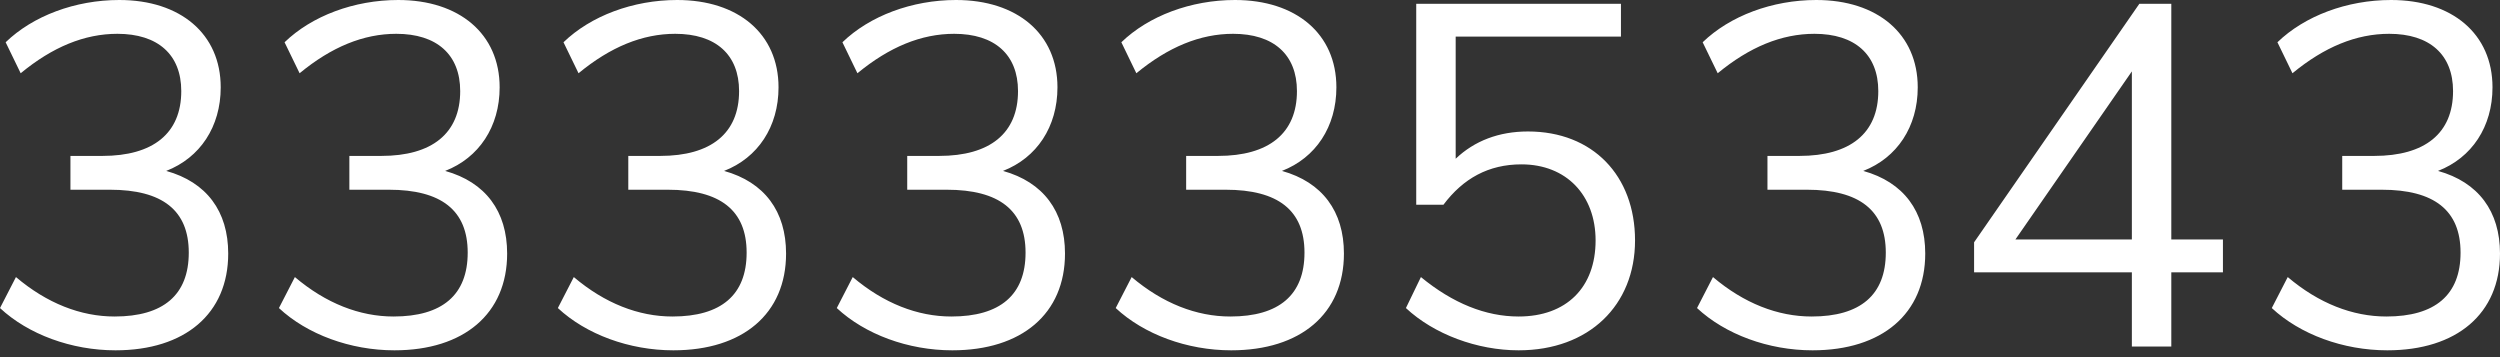 <svg width="63" height="9" viewBox="0 0 63 9" fill="none" xmlns="http://www.w3.org/2000/svg">
<rect x="0" y="0" width="63" height="9" fill="#333333" stroke="none"/>
<path d="M5.751 6.39C5.751 7.905 4.662 8.828 2.911 8.828C1.799 8.828 0.71 8.425 0 7.763L0.402 6.982C1.183 7.644 2.035 7.976 2.887 7.976C4.118 7.976 4.757 7.431 4.757 6.366C4.757 5.301 4.094 4.781 2.769 4.781H1.775V3.929H2.58C3.858 3.929 4.568 3.361 4.568 2.296C4.568 1.373 3.976 0.852 2.958 0.852C2.13 0.852 1.325 1.183 0.521 1.846L0.142 1.065C0.828 0.402 1.893 0 3.006 0C4.544 0 5.562 0.852 5.562 2.201C5.562 3.195 5.041 3.976 4.189 4.307C5.207 4.591 5.751 5.325 5.751 6.39ZM12.78 6.39C12.78 7.905 11.691 8.828 9.94 8.828C8.828 8.828 7.739 8.425 7.029 7.763L7.431 6.982C8.212 7.644 9.064 7.976 9.916 7.976C11.147 7.976 11.786 7.431 11.786 6.366C11.786 5.301 11.123 4.781 9.798 4.781H8.804V3.929H9.609C10.887 3.929 11.597 3.361 11.597 2.296C11.597 1.373 11.005 0.852 9.987 0.852C9.159 0.852 8.354 1.183 7.55 1.846L7.171 1.065C7.857 0.402 8.922 0 10.035 0C11.573 0 12.591 0.852 12.591 2.201C12.591 3.195 12.07 3.976 11.218 4.307C12.236 4.591 12.78 5.325 12.78 6.39ZM19.809 6.39C19.809 7.905 18.72 8.828 16.969 8.828C15.857 8.828 14.768 8.425 14.058 7.763L14.46 6.982C15.241 7.644 16.093 7.976 16.945 7.976C18.176 7.976 18.815 7.431 18.815 6.366C18.815 5.301 18.152 4.781 16.827 4.781H15.833V3.929H16.637C17.916 3.929 18.625 3.361 18.625 2.296C18.625 1.373 18.034 0.852 17.016 0.852C16.188 0.852 15.383 1.183 14.579 1.846L14.2 1.065C14.886 0.402 15.951 0 17.064 0C18.602 0 19.619 0.852 19.619 2.201C19.619 3.195 19.099 3.976 18.247 4.307C19.265 4.591 19.809 5.325 19.809 6.39ZM26.838 6.39C26.838 7.905 25.749 8.828 23.998 8.828C22.885 8.828 21.797 8.425 21.087 7.763L21.489 6.982C22.27 7.644 23.122 7.976 23.974 7.976C25.205 7.976 25.844 7.431 25.844 6.366C25.844 5.301 25.181 4.781 23.856 4.781H22.862V3.929H23.666C24.944 3.929 25.654 3.361 25.654 2.296C25.654 1.373 25.063 0.852 24.045 0.852C23.217 0.852 22.412 1.183 21.607 1.846L21.229 1.065C21.915 0.402 22.98 0 24.092 0C25.631 0 26.648 0.852 26.648 2.201C26.648 3.195 26.128 3.976 25.276 4.307C26.293 4.591 26.838 5.325 26.838 6.39ZM33.867 6.39C33.867 7.905 32.778 8.828 31.027 8.828C29.914 8.828 28.826 8.425 28.116 7.763L28.518 6.982C29.299 7.644 30.151 7.976 31.003 7.976C32.234 7.976 32.873 7.431 32.873 6.366C32.873 5.301 32.21 4.781 30.885 4.781H29.891V3.929H30.695C31.973 3.929 32.683 3.361 32.683 2.296C32.683 1.373 32.092 0.852 31.074 0.852C30.246 0.852 29.441 1.183 28.636 1.846L28.258 1.065C28.944 0.402 30.009 0 31.121 0C32.66 0 33.677 0.852 33.677 2.201C33.677 3.195 33.157 3.976 32.305 4.307C33.322 4.591 33.867 5.325 33.867 6.39ZM41.203 6.059C41.203 7.692 40.044 8.828 38.269 8.828C37.227 8.828 36.139 8.425 35.429 7.763L35.807 6.982C36.612 7.644 37.44 7.976 38.269 7.976C39.476 7.976 40.209 7.242 40.209 6.059C40.209 4.923 39.476 4.142 38.34 4.142C37.511 4.142 36.872 4.497 36.375 5.159H35.689V0.095H40.848V0.923H36.683V4C37.156 3.55 37.772 3.313 38.505 3.313C40.138 3.313 41.203 4.426 41.203 6.059ZM48.516 6.39C48.516 7.905 47.428 8.828 45.676 8.828C44.564 8.828 43.475 8.425 42.765 7.763L43.167 6.982C43.949 7.644 44.8 7.976 45.653 7.976C46.883 7.976 47.522 7.431 47.522 6.366C47.522 5.301 46.859 4.781 45.534 4.781H44.54V3.929H45.345C46.623 3.929 47.333 3.361 47.333 2.296C47.333 1.373 46.741 0.852 45.724 0.852C44.895 0.852 44.09 1.183 43.286 1.846L42.907 1.065C43.593 0.402 44.658 0 45.771 0C47.309 0 48.327 0.852 48.327 2.201C48.327 3.195 47.806 3.976 46.954 4.307C47.972 4.591 48.516 5.325 48.516 6.39ZM54.717 0.095V6.035H56.018V6.863H54.717V8.733H53.723V6.863H49.747V6.106L53.912 0.095H54.717ZM53.723 6.035V1.799L50.788 6.035H53.723ZM63 6.39C63 7.905 61.911 8.828 60.16 8.828C59.048 8.828 57.959 8.425 57.249 7.763L57.651 6.982C58.432 7.644 59.284 7.976 60.136 7.976C61.367 7.976 62.006 7.431 62.006 6.366C62.006 5.301 61.343 4.781 60.018 4.781H59.024V3.929H59.829C61.107 3.929 61.817 3.361 61.817 2.296C61.817 1.373 61.225 0.852 60.207 0.852C59.379 0.852 58.574 1.183 57.77 1.846L57.391 1.065C58.077 0.402 59.142 0 60.255 0C61.793 0 62.811 0.852 62.811 2.201C62.811 3.195 62.29 3.976 61.438 4.307C62.456 4.591 63 5.325 63 6.39Z" fill="white"/>
</svg>
